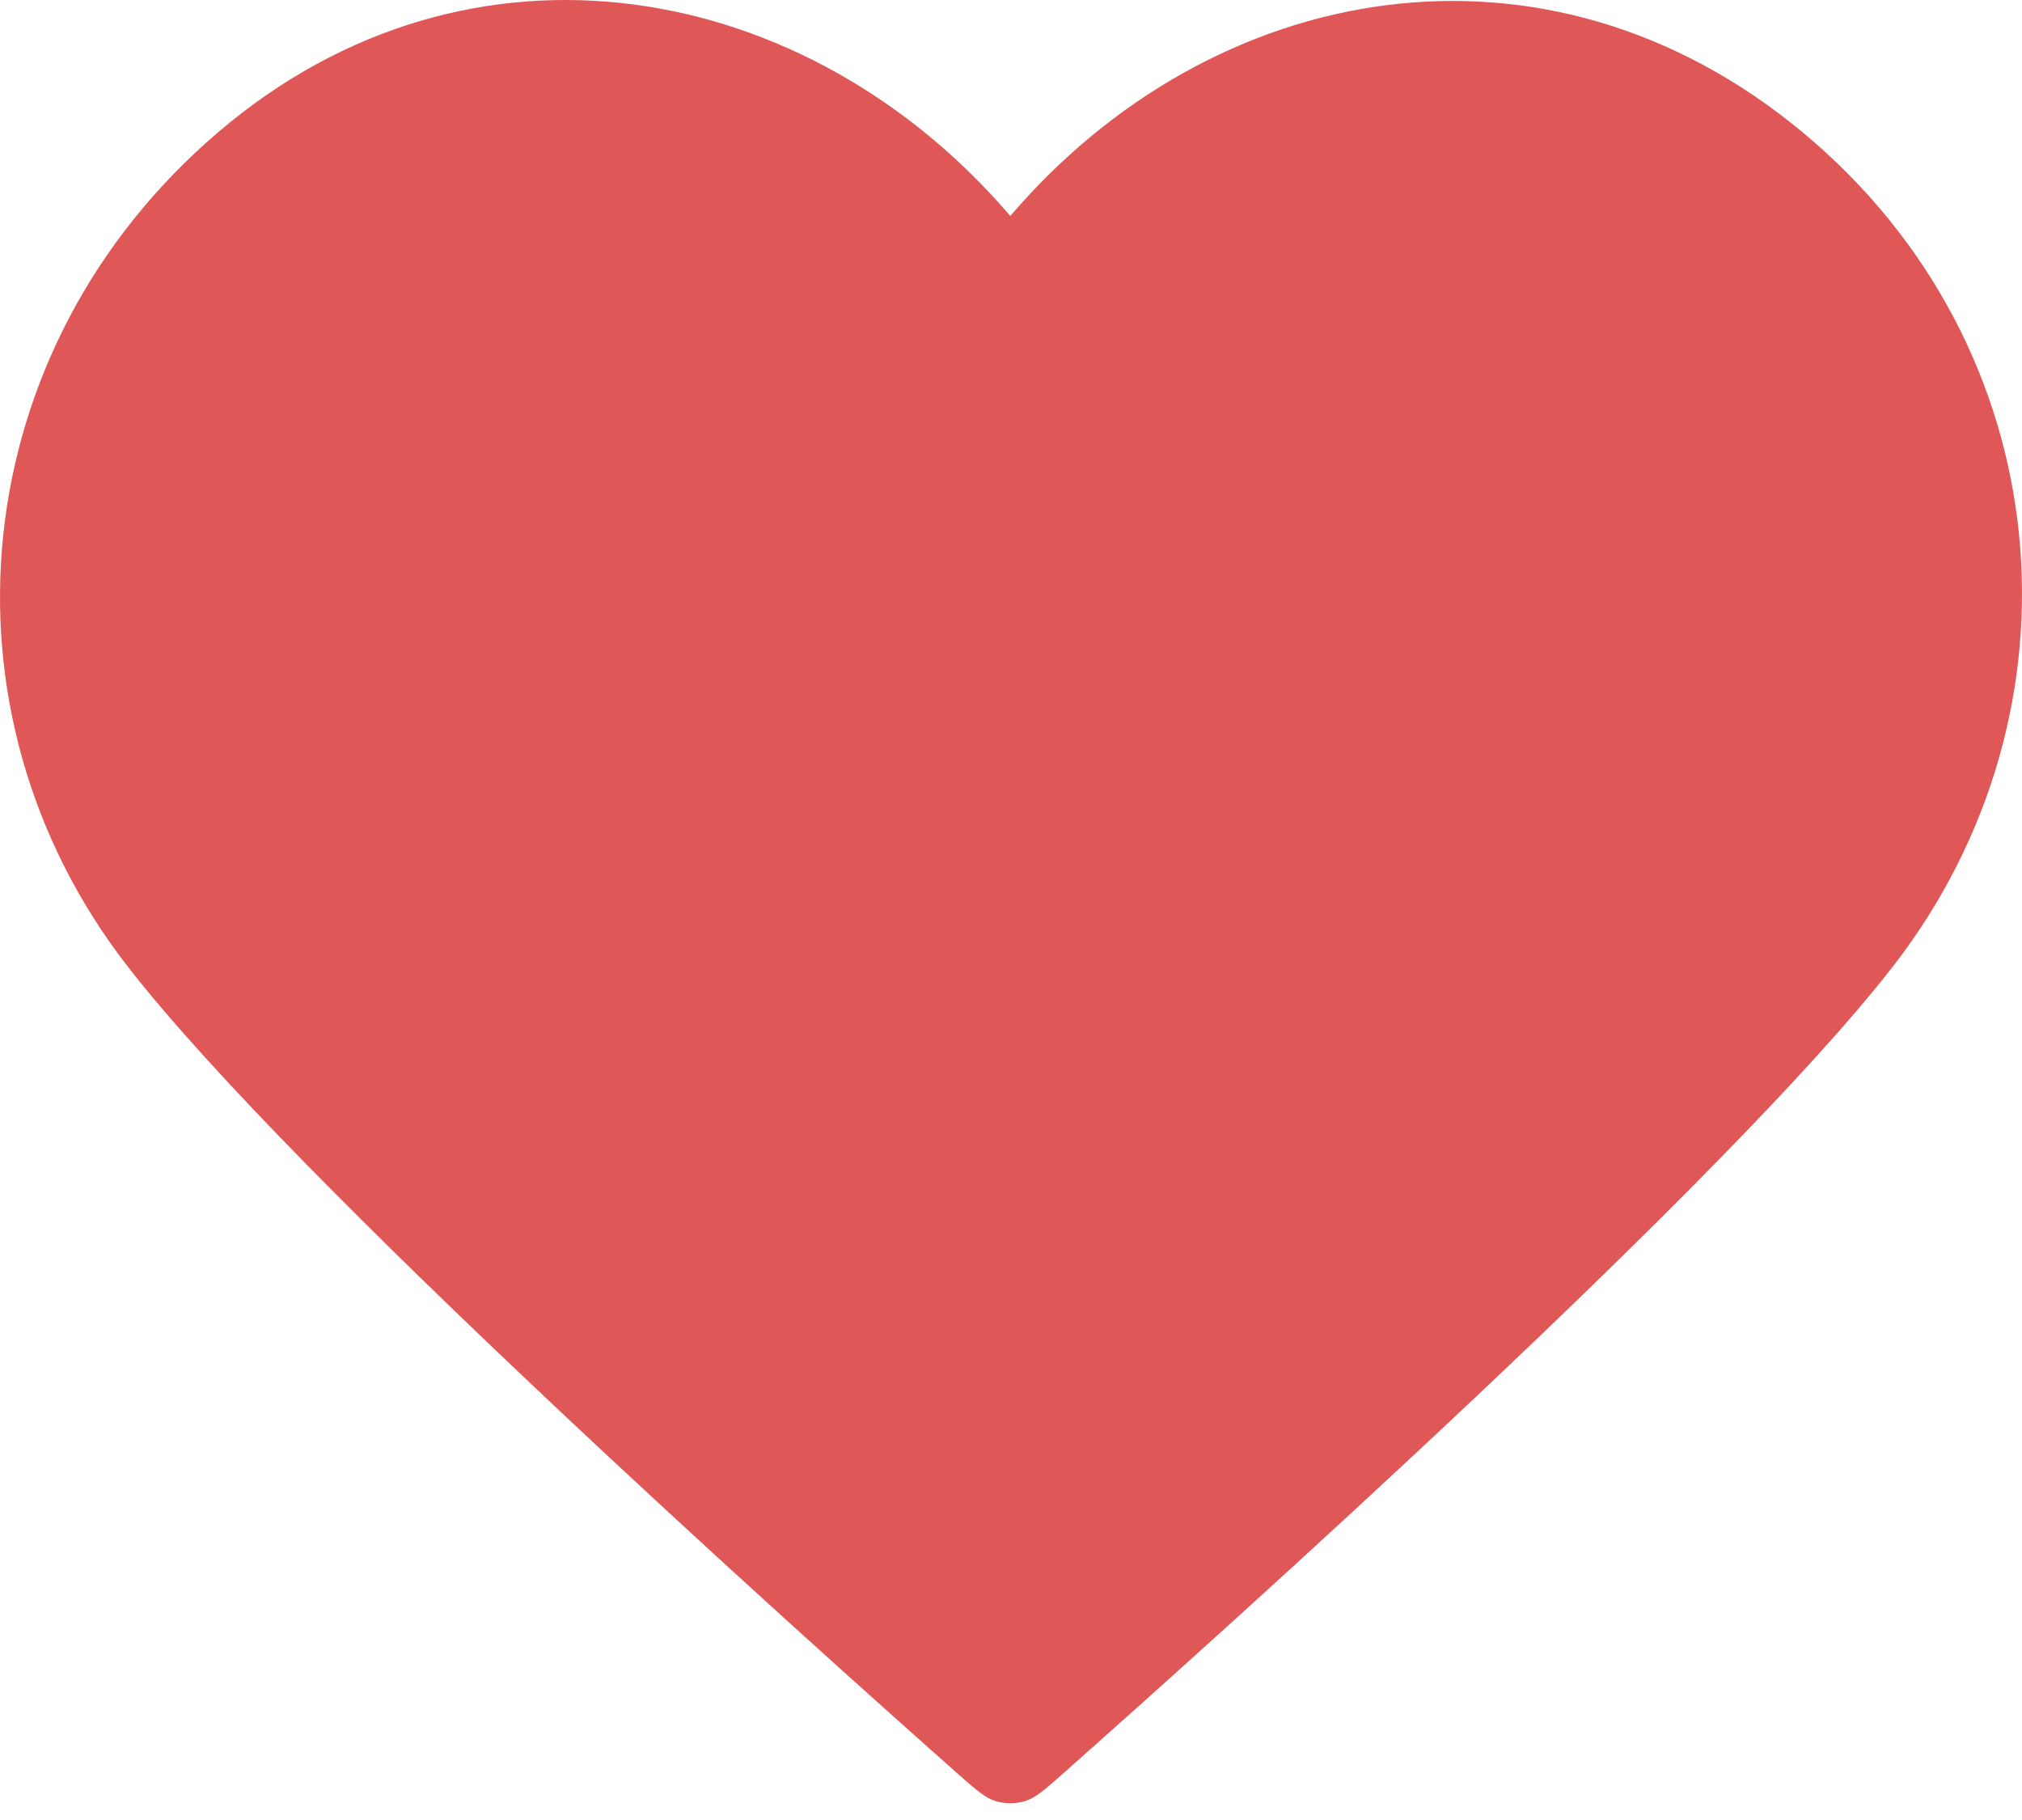 <svg width="20" height="18" viewBox="0 0 20 18" fill="none" xmlns="http://www.w3.org/2000/svg">
<path fill-rule="evenodd" clip-rule="evenodd" d="M9.993 2.136C7.994 -0.202 4.66 -0.83 2.155 1.31C-0.35 3.45 -0.703 7.029 1.264 9.56C2.9 11.665 7.85 16.104 9.472 17.541C9.654 17.702 9.744 17.782 9.85 17.814C9.943 17.841 10.044 17.841 10.136 17.814C10.242 17.782 10.333 17.702 10.514 17.541C12.136 16.104 17.087 11.665 18.722 9.56C20.689 7.029 20.38 3.428 17.832 1.31C15.284 -0.808 11.992 -0.202 9.993 2.136Z" fill="#E05757"/>
</svg>
